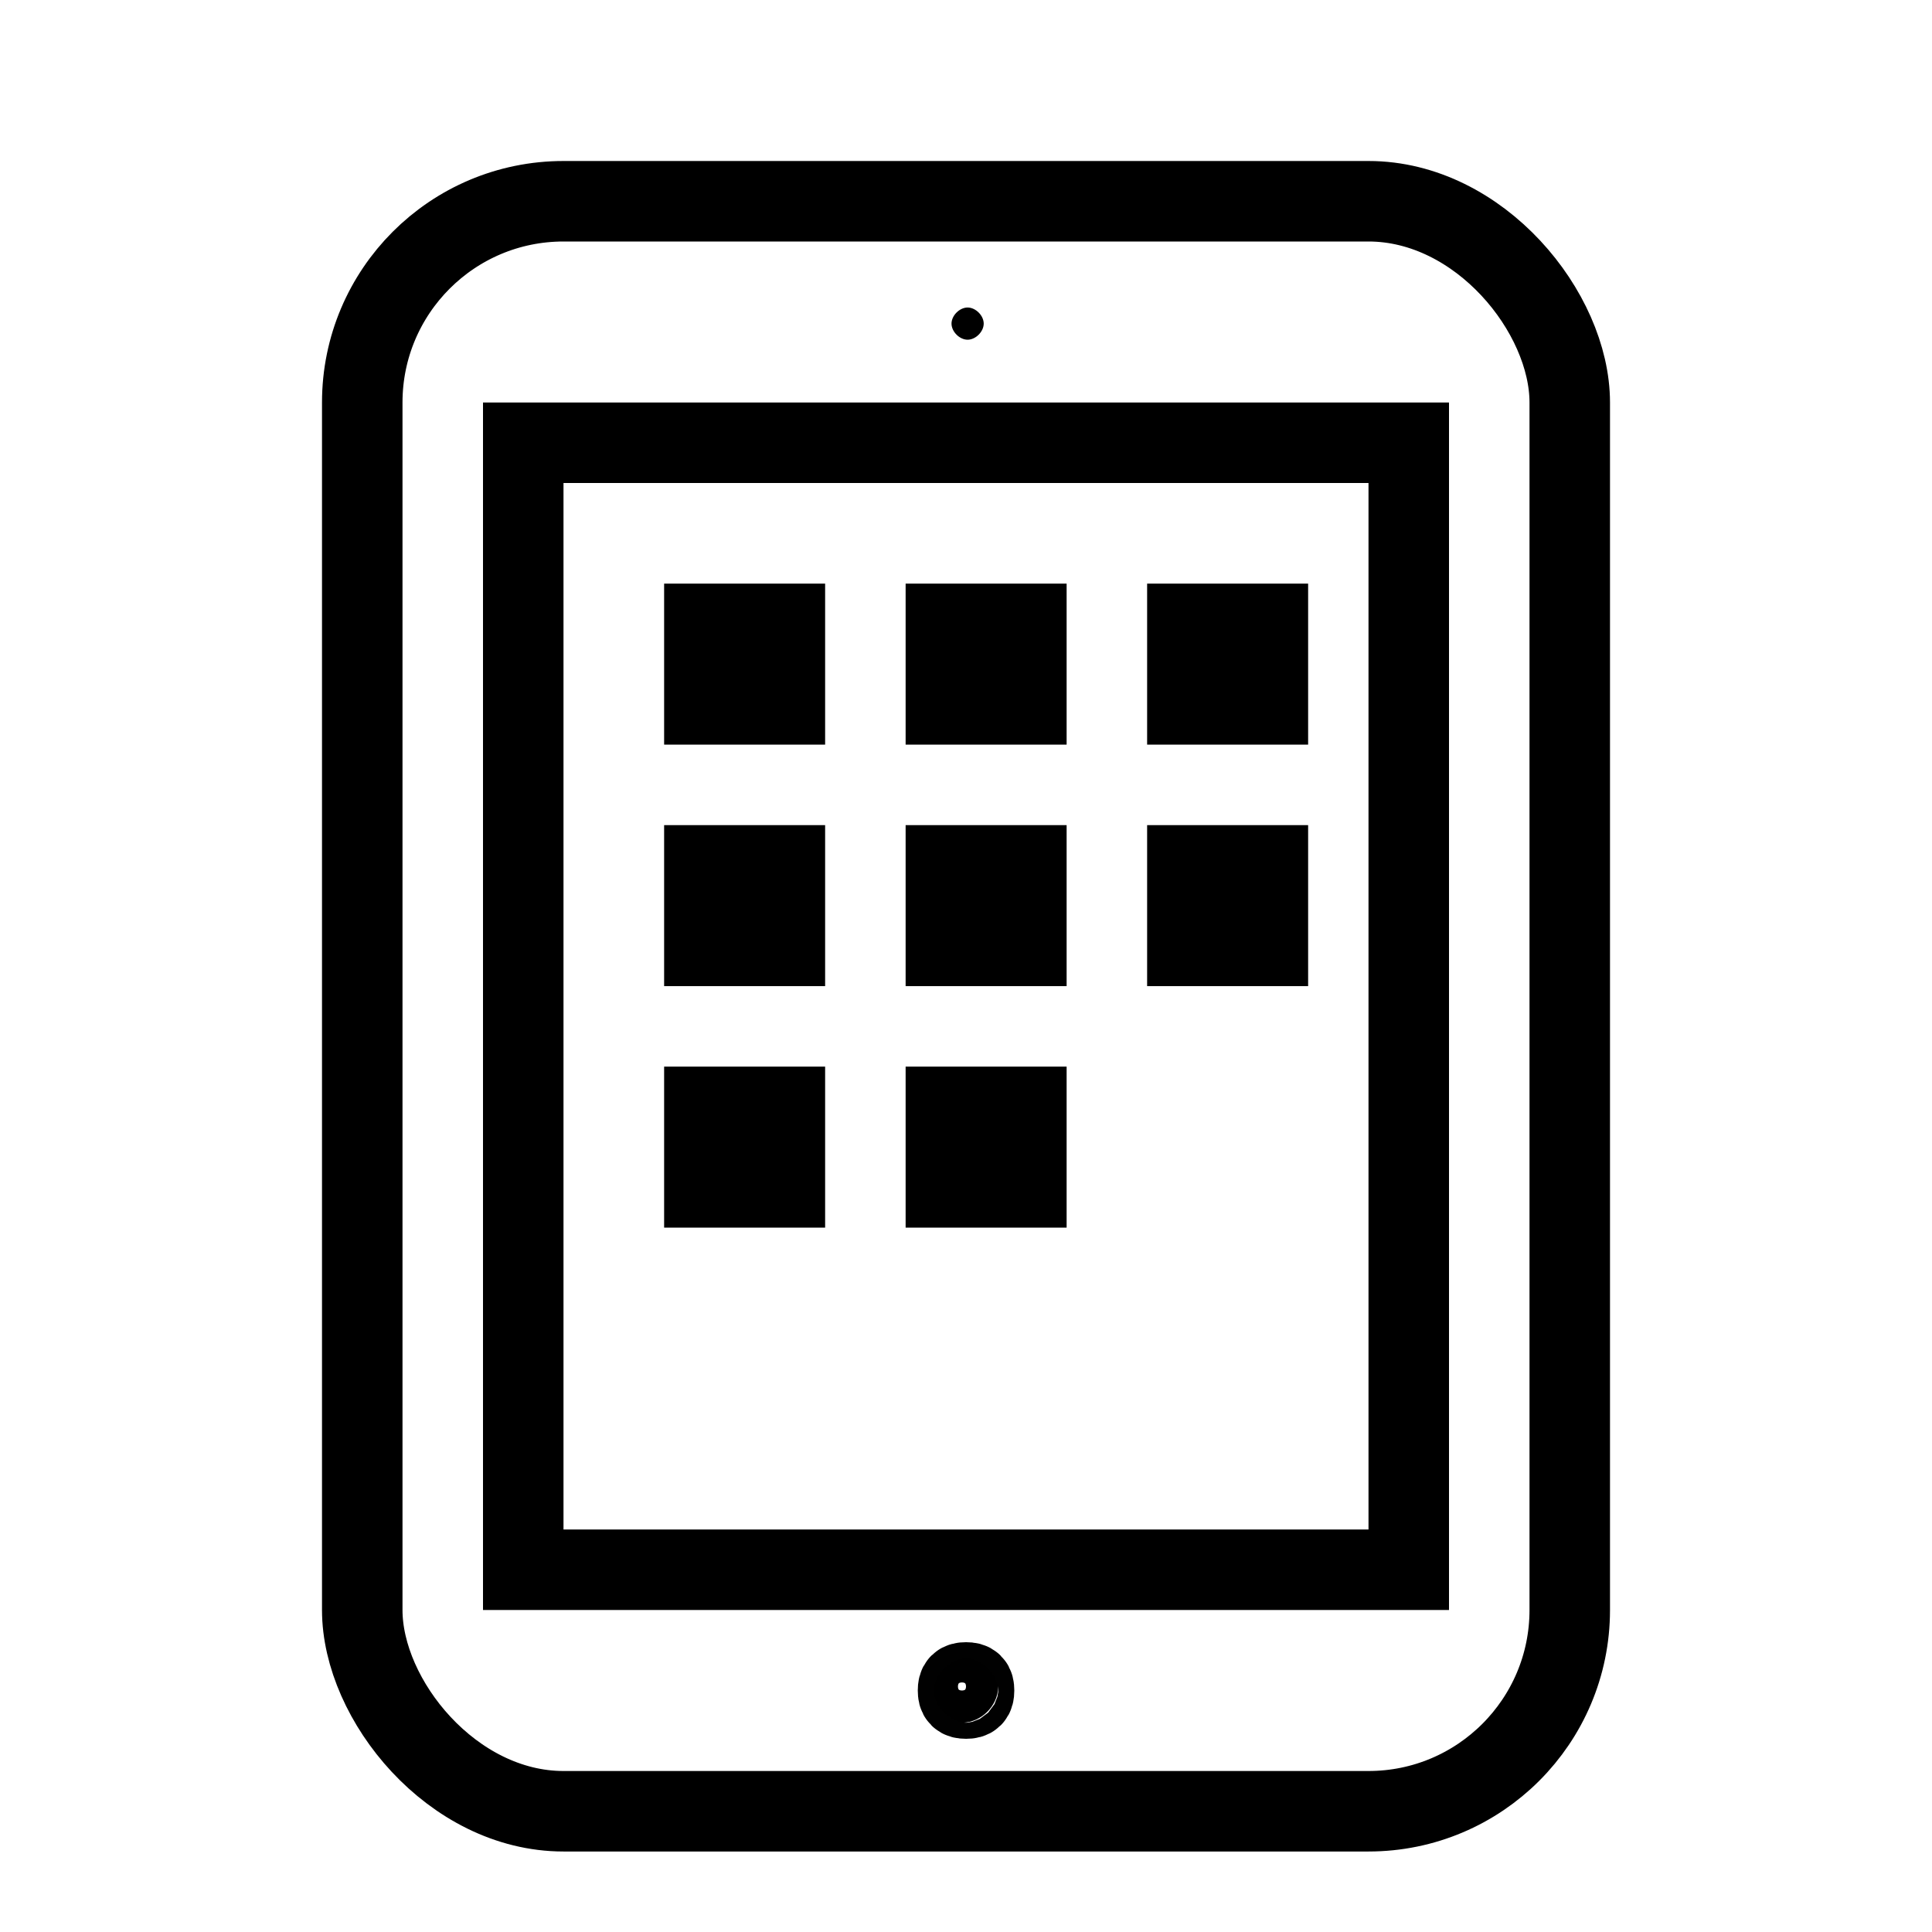 <?xml version="1.0" encoding="UTF-8"?>
<svg width="24px" height="24px" viewBox="0 0 24 24" version="1.1" xmlns="http://www.w3.org/2000/svg" xmlns:xlink="http://www.w3.org/1999/xlink">
    <!-- Generator: Sketch 46.1 (44463) - http://www.bohemiancoding.com/sketch -->
    <title>toolbar size tablet</title>
    <desc>Created with Sketch.</desc>
    <defs></defs>
    <g id="Page-1" stroke="none" stroke-width="1" fill="none" fill-rule="evenodd">
        <g id="toolbar-size-tablet">
            <path d="M12.02,3.82 C11.92,3.82 11.82,3.92 11.82,4.02 C11.82,4.12 11.92,4.22 12.02,4.22 C12.12,4.22 12.22,4.12 12.22,4.02 C12.22,3.92 12.12,3.82 12.02,3.82" id="Fill-301" fill="#000000"></path>
            <path d="M12.15,20.95 C12.15,21.05 12.05,21.15 11.95,21.15 C11.85,21.15 11.75,21.05 11.75,20.95 C11.75,20.85 11.85,20.75 11.95,20.75 C12.05,20.75 12.15,20.85 12.15,20.95" id="Fill-310" stroke="#000000" stroke-width="0.5"></path>
            <path d="M11.901,21 C11.901,21.076 11.924,21.1 12.001,21.1 C12.076,21.1 12.1,21.076 12.1,21 C12.1,20.924 12.076,20.9 12.001,20.9 C11.924,20.9 11.901,20.924 11.901,21 Z" id="Stroke-311" stroke="#010101"></path>
            <rect id="Rectangle-6" stroke="#000000" x="4.5" y="2.5" width="15" height="20" rx="2.5"></rect>
            <rect id="Rectangle" stroke="#000000" x="6.5" y="5.5" width="11" height="14"></rect>
            <rect id="Rectangle-7" stroke="#000000" x="8.75" y="7.75" width="1" height="1"></rect>
            <rect id="Rectangle-7" stroke="#000000" x="11.75" y="7.75" width="1" height="1"></rect>
            <rect id="Rectangle-7" stroke="#000000" x="14.75" y="7.75" width="1" height="1"></rect>
            <rect id="Rectangle-7" stroke="#000000" x="8.75" y="10.75" width="1" height="1"></rect>
            <rect id="Rectangle-7" stroke="#000000" x="11.75" y="10.75" width="1" height="1"></rect>
            <rect id="Rectangle-7" stroke="#000000" x="14.75" y="10.75" width="1" height="1"></rect>
            <rect id="Rectangle-7" stroke="#000000" x="8.75" y="13.75" width="1" height="1"></rect>
            <rect id="Rectangle-7" stroke="#000000" x="11.75" y="13.75" width="1" height="1"></rect>
        </g>
    </g>
</svg>